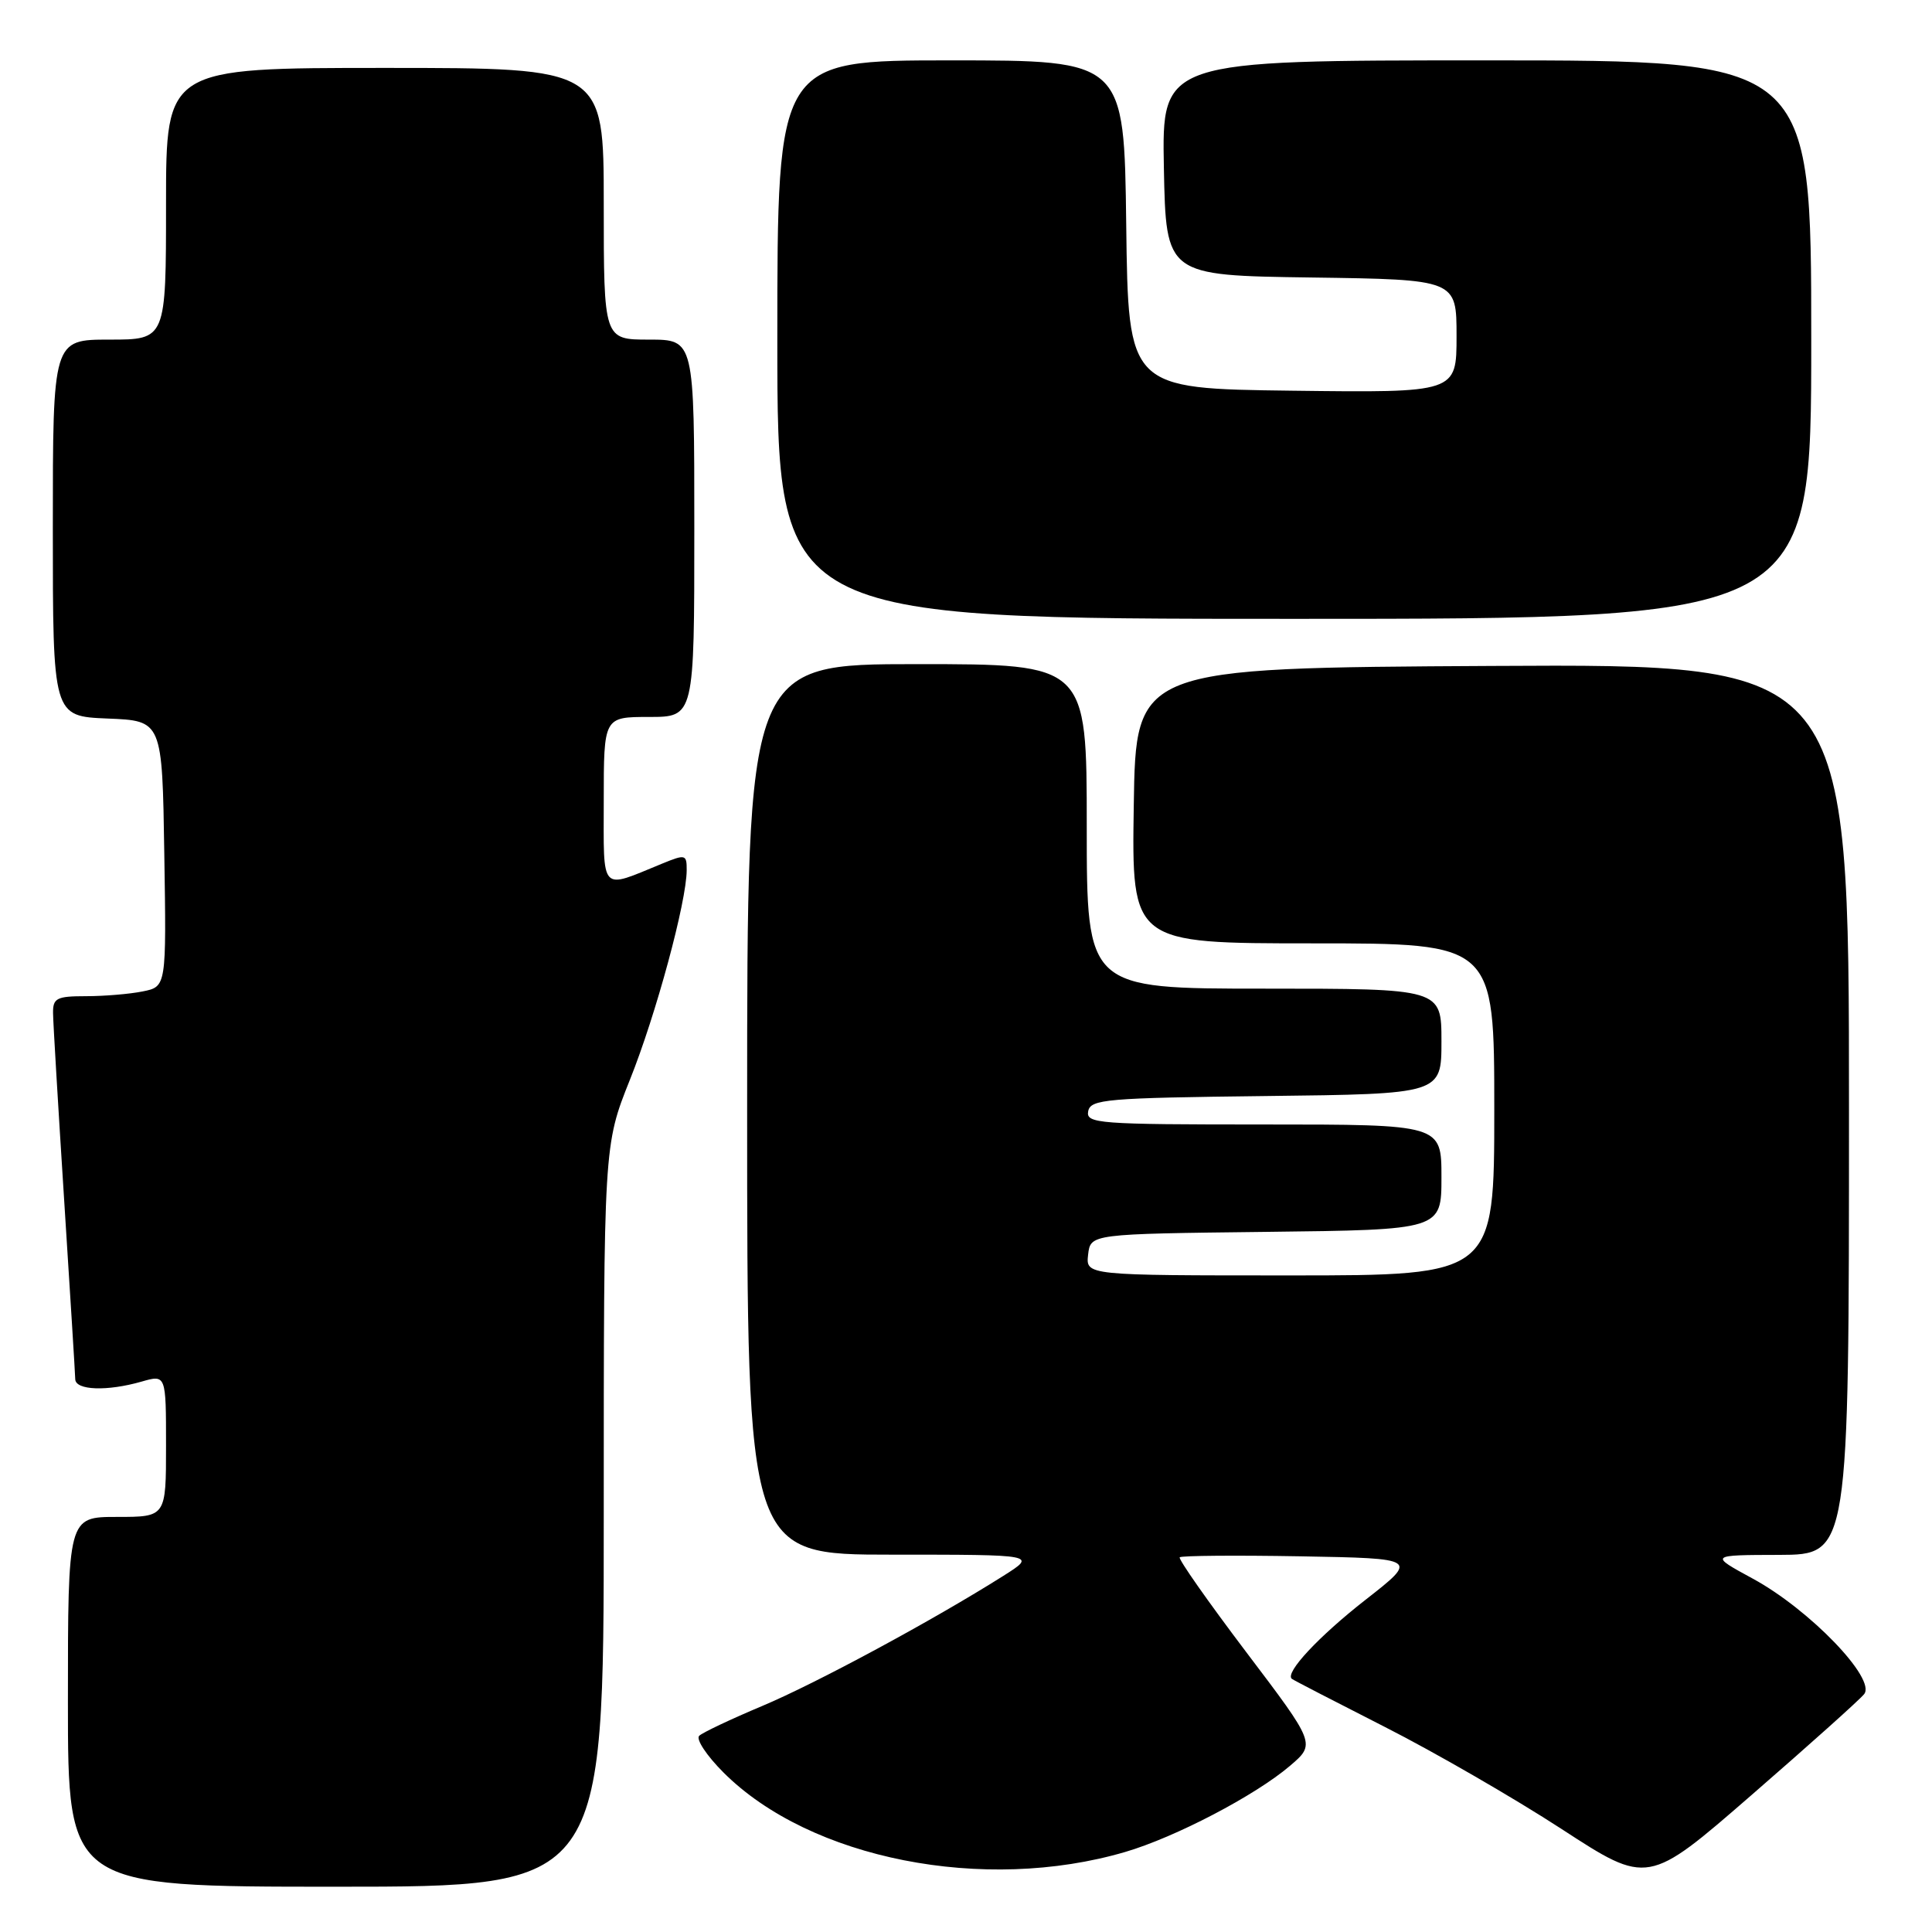 <?xml version="1.0" encoding="UTF-8" standalone="no"?>
<!DOCTYPE svg PUBLIC "-//W3C//DTD SVG 1.1//EN" "http://www.w3.org/Graphics/SVG/1.1/DTD/svg11.dtd" >
<svg xmlns="http://www.w3.org/2000/svg" xmlns:xlink="http://www.w3.org/1999/xlink" version="1.1" viewBox="0 0 256 256">
 <g >
 <path fill="currentColor"
d=" M 80.00 200.87 C 80.00 151.75 80.00 151.75 83.46 143.09 C 86.92 134.46 90.98 119.47 90.99 115.30 C 91.00 113.21 90.83 113.17 87.75 114.43 C 79.41 117.84 80.00 118.48 80.00 106.07 C 80.00 95.00 80.00 95.00 86.00 95.00 C 92.00 95.00 92.00 95.00 92.00 70.00 C 92.00 45.00 92.00 45.00 86.00 45.00 C 80.00 45.00 80.00 45.00 80.00 27.00 C 80.00 9.00 80.00 9.00 51.00 9.00 C 22.00 9.00 22.00 9.00 22.00 27.00 C 22.00 45.00 22.00 45.00 14.50 45.00 C 7.00 45.00 7.00 45.00 7.00 69.96 C 7.00 94.91 7.00 94.91 14.25 95.21 C 21.50 95.50 21.50 95.50 21.77 113.12 C 22.05 130.74 22.05 130.74 18.90 131.37 C 17.17 131.72 13.78 132.00 11.38 132.00 C 7.50 132.00 7.00 132.26 7.03 134.25 C 7.04 135.49 7.71 146.62 8.50 159.00 C 9.29 171.38 9.96 182.06 9.97 182.75 C 10.01 184.23 14.19 184.38 18.76 183.07 C 22.00 182.14 22.00 182.14 22.00 191.57 C 22.00 201.00 22.00 201.00 15.50 201.00 C 9.00 201.00 9.00 201.00 9.00 225.50 C 9.00 250.00 9.00 250.00 44.50 250.00 C 80.00 250.00 80.00 250.00 80.00 200.87 Z  M 247.00 224.49 C 248.67 222.49 239.78 213.26 232.24 209.17 C 226.50 206.05 226.50 206.05 235.75 206.03 C 245.00 206.00 245.00 206.00 245.00 146.99 C 245.00 87.98 245.00 87.98 197.75 88.24 C 150.50 88.50 150.50 88.50 150.23 106.75 C 149.95 125.00 149.95 125.00 173.98 125.00 C 198.00 125.00 198.00 125.00 198.00 147.00 C 198.00 169.00 198.00 169.00 170.93 169.00 C 143.87 169.00 143.87 169.00 144.18 166.25 C 144.50 163.50 144.50 163.50 167.75 163.23 C 191.00 162.96 191.00 162.96 191.00 155.98 C 191.00 149.00 191.00 149.00 167.43 149.00 C 145.51 149.00 143.88 148.88 144.19 147.25 C 144.50 145.65 146.55 145.48 167.76 145.23 C 191.00 144.96 191.00 144.96 191.00 137.98 C 191.00 131.00 191.00 131.00 167.50 131.00 C 144.00 131.00 144.00 131.00 144.00 109.50 C 144.00 88.00 144.00 88.00 121.50 88.00 C 99.00 88.00 99.00 88.00 99.00 147.00 C 99.00 206.00 99.00 206.00 118.20 206.00 C 137.39 206.00 137.39 206.00 132.95 208.81 C 123.62 214.70 108.20 223.02 101.00 226.05 C 96.88 227.78 93.12 229.56 92.65 230.00 C 92.18 230.44 93.63 232.63 95.87 234.87 C 107.34 246.34 130.39 250.89 149.11 245.39 C 155.75 243.44 166.34 237.90 170.92 233.99 C 174.34 231.07 174.34 231.07 165.13 218.91 C 160.07 212.22 156.10 206.57 156.32 206.35 C 156.54 206.13 163.75 206.07 172.33 206.22 C 187.95 206.50 187.95 206.50 180.94 211.98 C 174.72 216.84 170.23 221.66 171.17 222.45 C 171.35 222.61 176.90 225.47 183.50 228.83 C 190.10 232.18 200.64 238.27 206.93 242.36 C 218.35 249.79 218.35 249.79 232.09 237.85 C 239.64 231.29 246.36 225.28 247.00 224.49 Z  M 240.00 45.00 C 240.00 8.00 240.00 8.00 196.97 8.00 C 153.95 8.00 153.95 8.00 154.22 22.25 C 154.50 36.50 154.50 36.50 173.75 36.77 C 193.00 37.04 193.00 37.04 193.00 44.54 C 193.00 52.04 193.00 52.04 171.25 51.77 C 149.50 51.50 149.50 51.50 149.23 29.75 C 148.96 8.00 148.96 8.00 125.98 8.00 C 103.00 8.00 103.00 8.00 103.00 45.00 C 103.00 82.00 103.00 82.00 171.50 82.00 C 240.00 82.00 240.00 82.00 240.00 45.00 Z "/>
</g>
</svg>